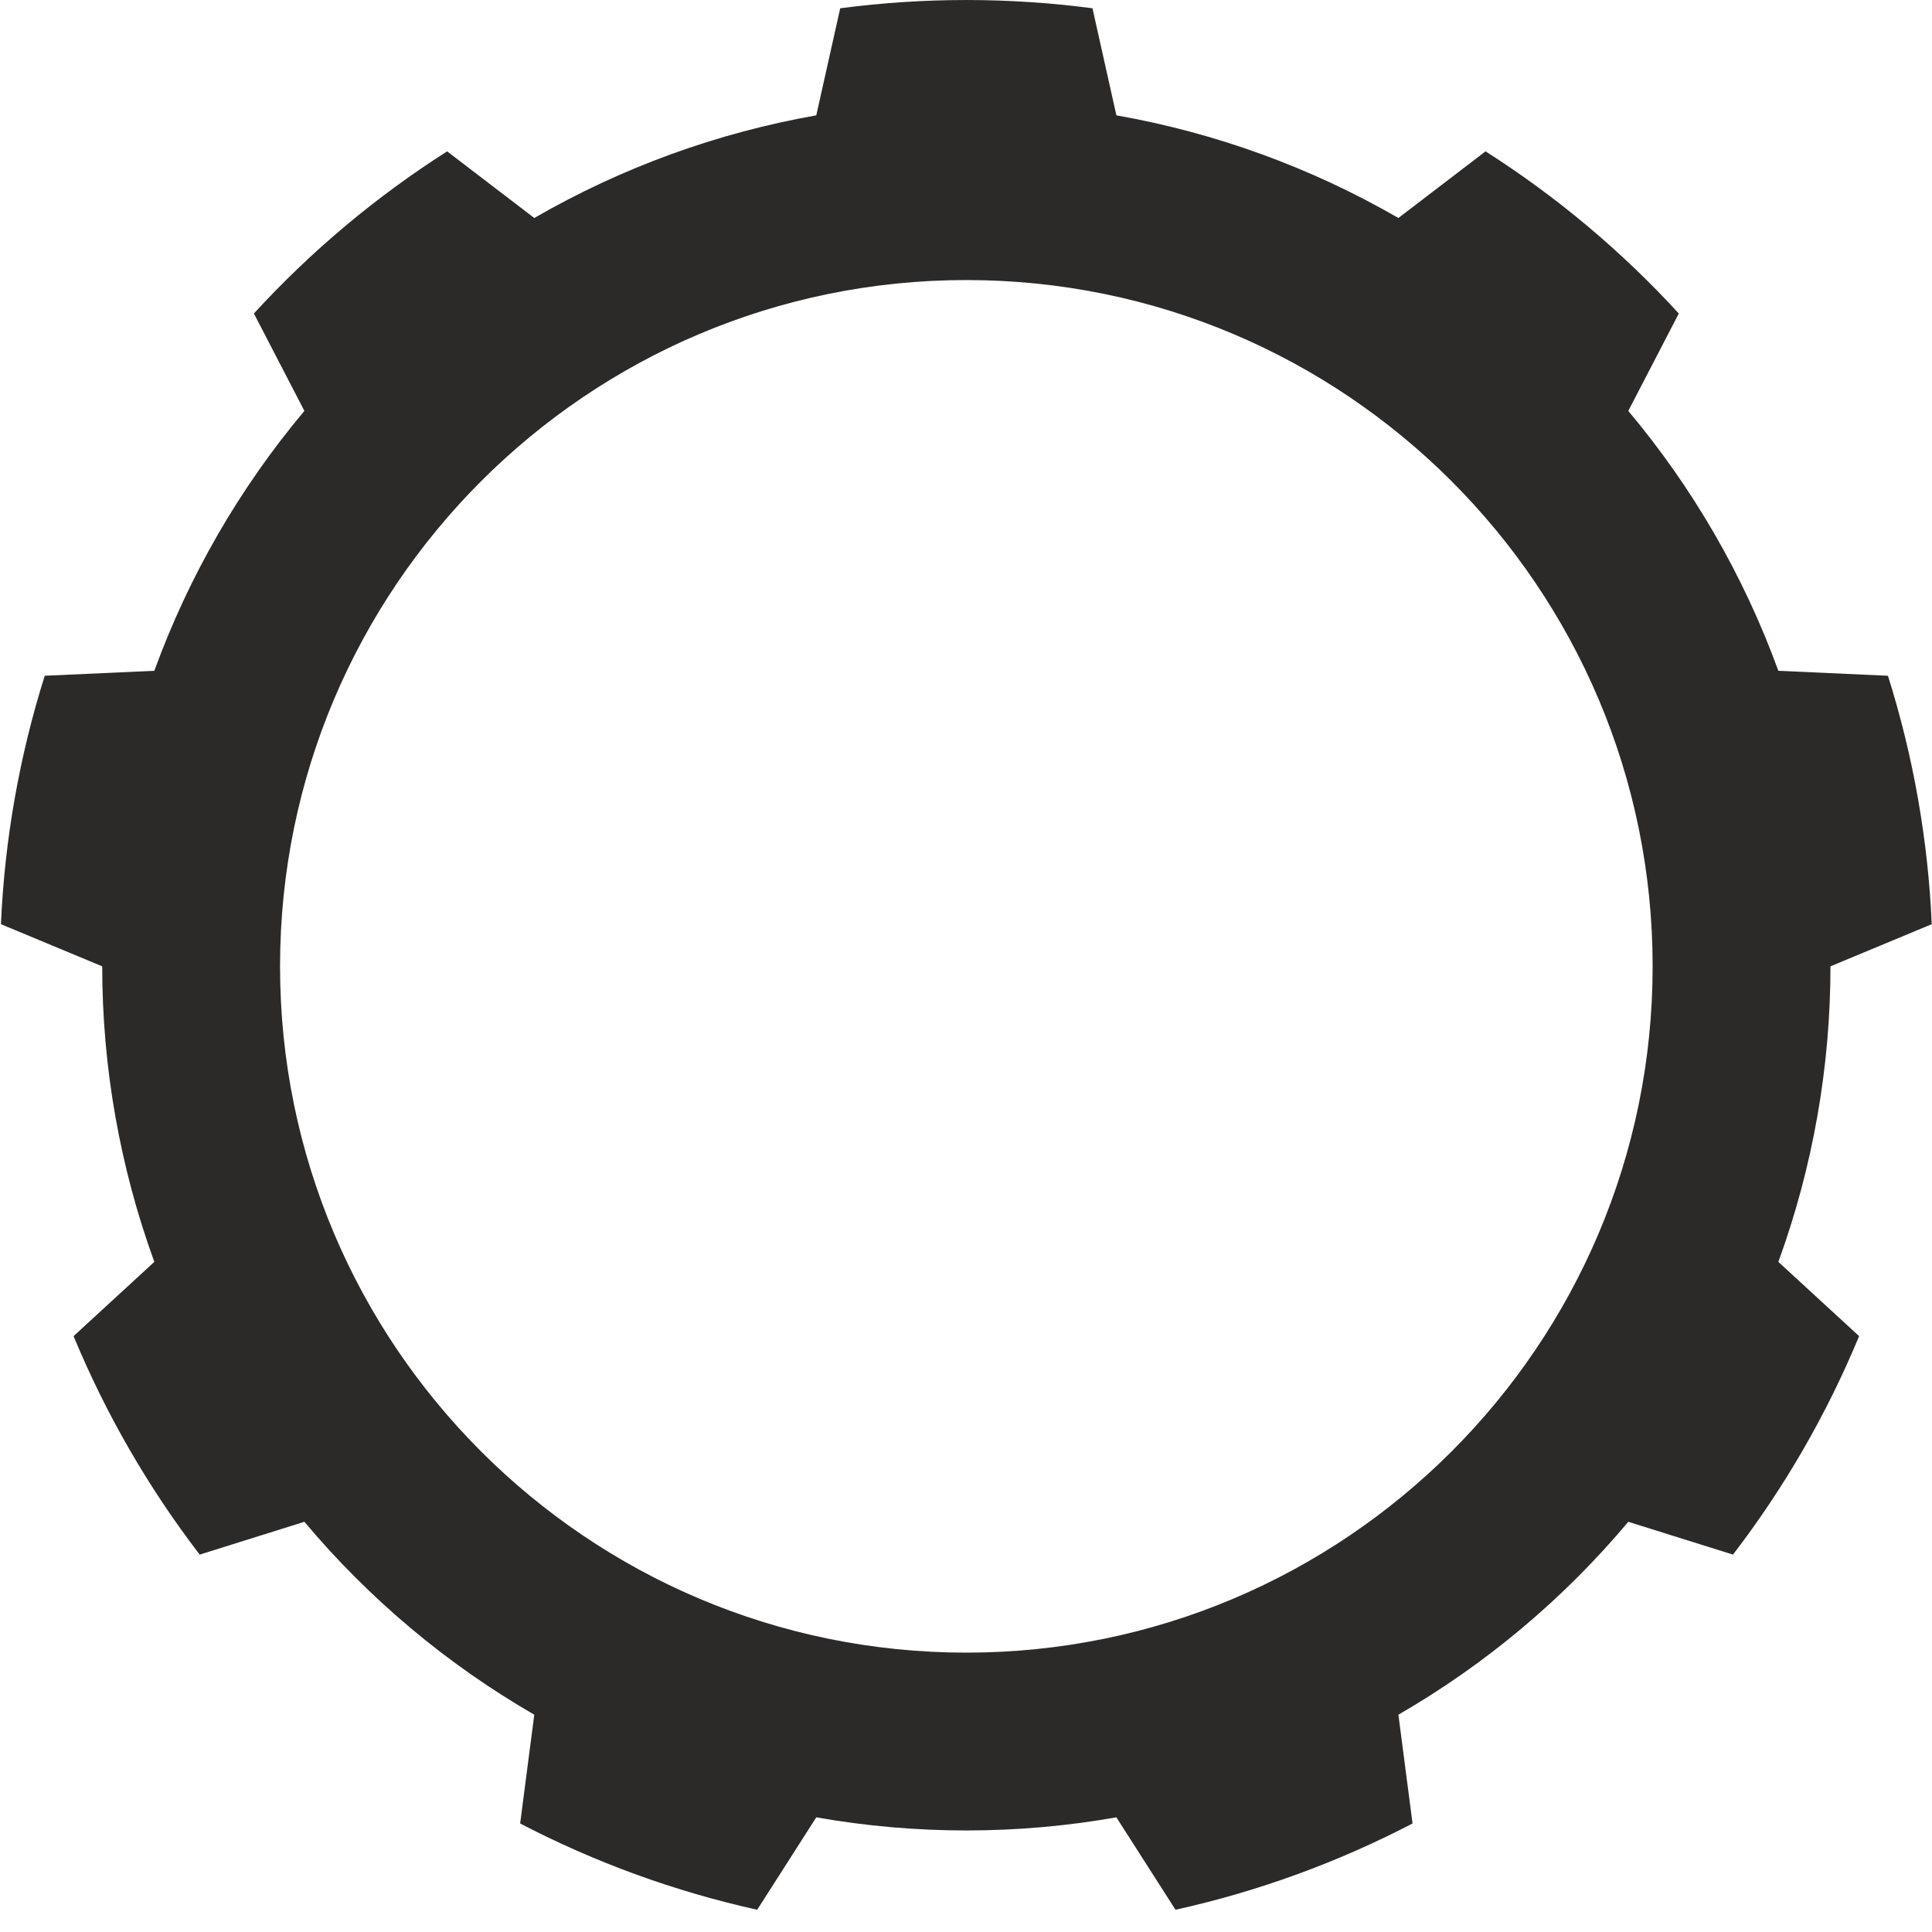 <?xml version="1.0" encoding="UTF-8" standalone="no"?>
<!DOCTYPE svg PUBLIC "-//W3C//DTD SVG 1.1//EN" "http://www.w3.org/Graphics/SVG/1.1/DTD/svg11.dtd">
<svg width="100%" height="100%" viewBox="0 0 200 200" version="1.1" xmlns="http://www.w3.org/2000/svg" xmlns:xlink="http://www.w3.org/1999/xlink" xml:space="preserve" style="fill-rule:evenodd;clip-rule:evenodd;stroke-linejoin:round;stroke-miterlimit:1.414;">
    <g transform="matrix(1.029,0,0,1.029,-5.731,-5.161)">
        <path d="M115.475,5.849C107.052,4.74 98.52,4.74 90.097,5.849L87.69,16.619C77.703,18.38 68.101,21.875 59.319,26.946L50.552,20.242C43.387,24.806 36.851,30.291 31.112,36.554L36.191,46.352C29.673,54.12 24.564,62.969 21.096,72.499L10.071,72.998C7.516,81.101 6.034,89.503 5.664,97.991L15.853,102.231C15.853,112.372 17.627,122.435 21.096,131.964L12.971,139.434C16.222,147.283 20.488,154.672 25.66,161.412L36.191,158.111C42.71,165.879 50.537,172.447 59.319,177.517L57.897,188.462C65.433,192.385 73.45,195.303 81.745,197.141L87.69,187.843C97.677,189.604 107.894,189.604 117.881,187.843L123.827,197.141C132.121,195.303 140.138,192.385 147.674,188.462L146.252,177.517C155.034,172.447 162.861,165.879 169.38,158.111L179.911,161.412C185.083,154.672 189.349,147.283 192.6,139.434L184.476,131.964C187.944,122.435 189.718,112.372 189.718,102.231L199.907,97.991C199.537,89.503 198.055,81.101 195.501,72.998L184.476,72.499C181.007,62.969 175.898,54.12 169.38,46.352L174.46,36.554C168.72,30.291 162.184,24.806 155.019,20.242L146.252,26.946C137.47,21.875 127.868,18.38 117.881,16.619L115.475,5.849ZM102.786,33.189C140.891,33.189 171.828,64.126 171.828,102.231C171.828,140.337 140.891,171.274 102.786,171.274C64.68,171.274 33.743,140.337 33.743,102.231C33.743,64.126 64.68,33.189 102.786,33.189Z" style="fill:rgb(44,42,41);"/>
    </g>
</svg>
